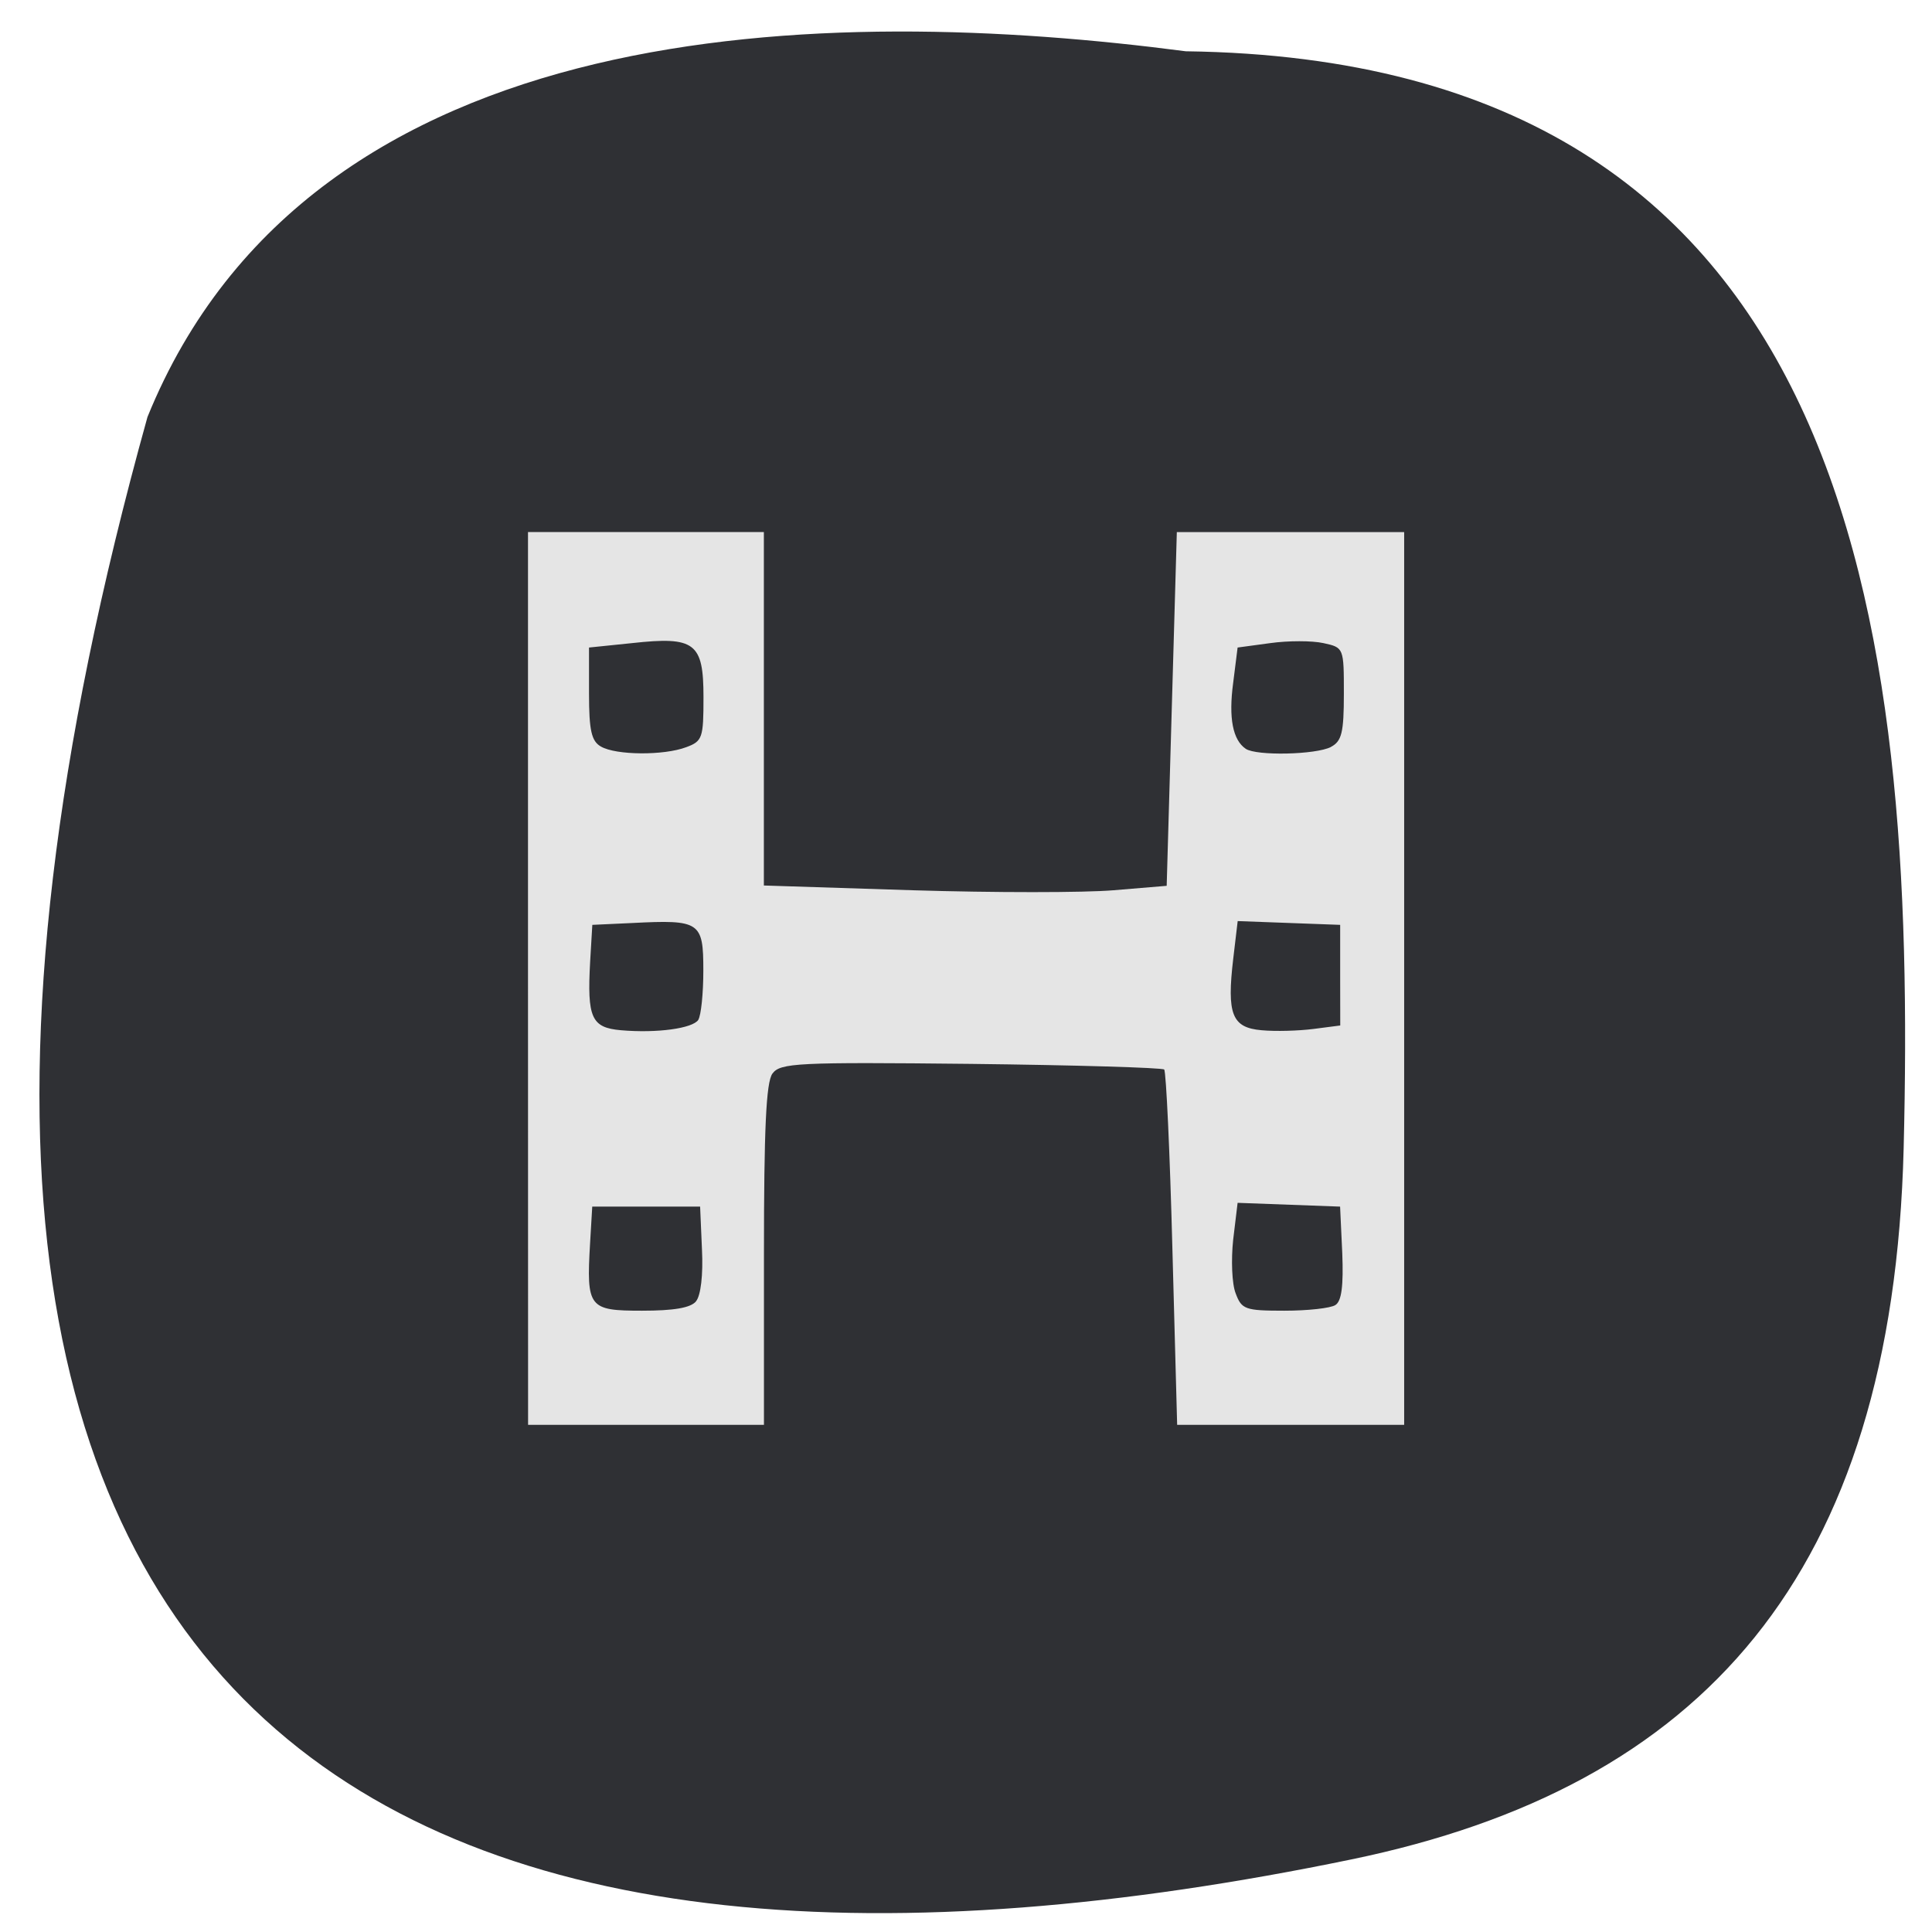 <svg xmlns="http://www.w3.org/2000/svg" viewBox="0 0 24 24"><path d="m 14.73 0.637 c 8.305 0.109 9.08 7.086 8.918 13.625 c -0.133 5.32 -2.516 7.938 -6.859 8.836 c -11.348 2.348 -19.664 -1.01 -14.957 -17.918 c 2.055 -5.059 8.477 -5.121 12.898 -4.543" fill="#2f3034"/><path d="m 6.559 12.152 v -5.543 h 2.93 v 4.391 l 1.844 0.059 c 1.012 0.031 2.137 0.031 2.5 0 l 0.66 -0.055 l 0.063 -2.195 l 0.063 -2.199 h 2.824 v 11.09 h -2.82 l -0.059 -2.184 c -0.031 -1.199 -0.078 -2.203 -0.102 -2.23 c -0.027 -0.023 -1.109 -0.055 -2.402 -0.07 c -2.16 -0.023 -2.367 -0.012 -2.465 0.121 c -0.078 0.109 -0.105 0.68 -0.105 2.254 v 2.109 h -2.93 m 2.086 -1.535 c 0.059 -0.07 0.09 -0.328 0.074 -0.645 l -0.023 -0.531 h -1.34 l -0.027 0.457 c -0.047 0.801 -0.016 0.836 0.645 0.836 c 0.395 0 0.605 -0.035 0.672 -0.117 m 7.941 0.047 c 0.078 -0.047 0.102 -0.242 0.086 -0.645 l -0.027 -0.578 l -1.273 -0.047 l -0.055 0.457 c -0.027 0.25 -0.016 0.551 0.031 0.668 c 0.074 0.199 0.117 0.215 0.605 0.215 c 0.289 0 0.574 -0.031 0.633 -0.07 m -7.914 -3.543 c 0.035 -0.055 0.063 -0.328 0.063 -0.613 c 0 -0.605 -0.039 -0.633 -0.883 -0.59 l -0.496 0.023 l -0.027 0.457 c -0.039 0.699 0.016 0.82 0.383 0.852 c 0.449 0.039 0.891 -0.023 0.961 -0.129 m 7.973 -0.555 v -0.625 l -1.273 -0.047 l -0.055 0.465 c -0.082 0.695 -0.016 0.859 0.352 0.891 c 0.172 0.016 0.457 0.008 0.645 -0.016 l 0.332 -0.043 m -8.125 -3.457 c 0.203 -0.074 0.215 -0.117 0.215 -0.621 c 0 -0.676 -0.105 -0.758 -0.887 -0.672 l -0.535 0.055 v 0.574 c 0 0.457 0.031 0.59 0.148 0.656 c 0.188 0.109 0.781 0.113 1.059 0.008 m 8.01 -0.004 c 0.133 -0.07 0.16 -0.176 0.16 -0.66 c 0 -0.57 0 -0.574 -0.254 -0.629 c -0.141 -0.031 -0.438 -0.031 -0.66 0 l -0.406 0.055 l -0.055 0.438 c -0.059 0.441 -0.004 0.711 0.156 0.82 c 0.133 0.09 0.871 0.074 1.059 -0.023" fill="#e5e5e5"/></svg>